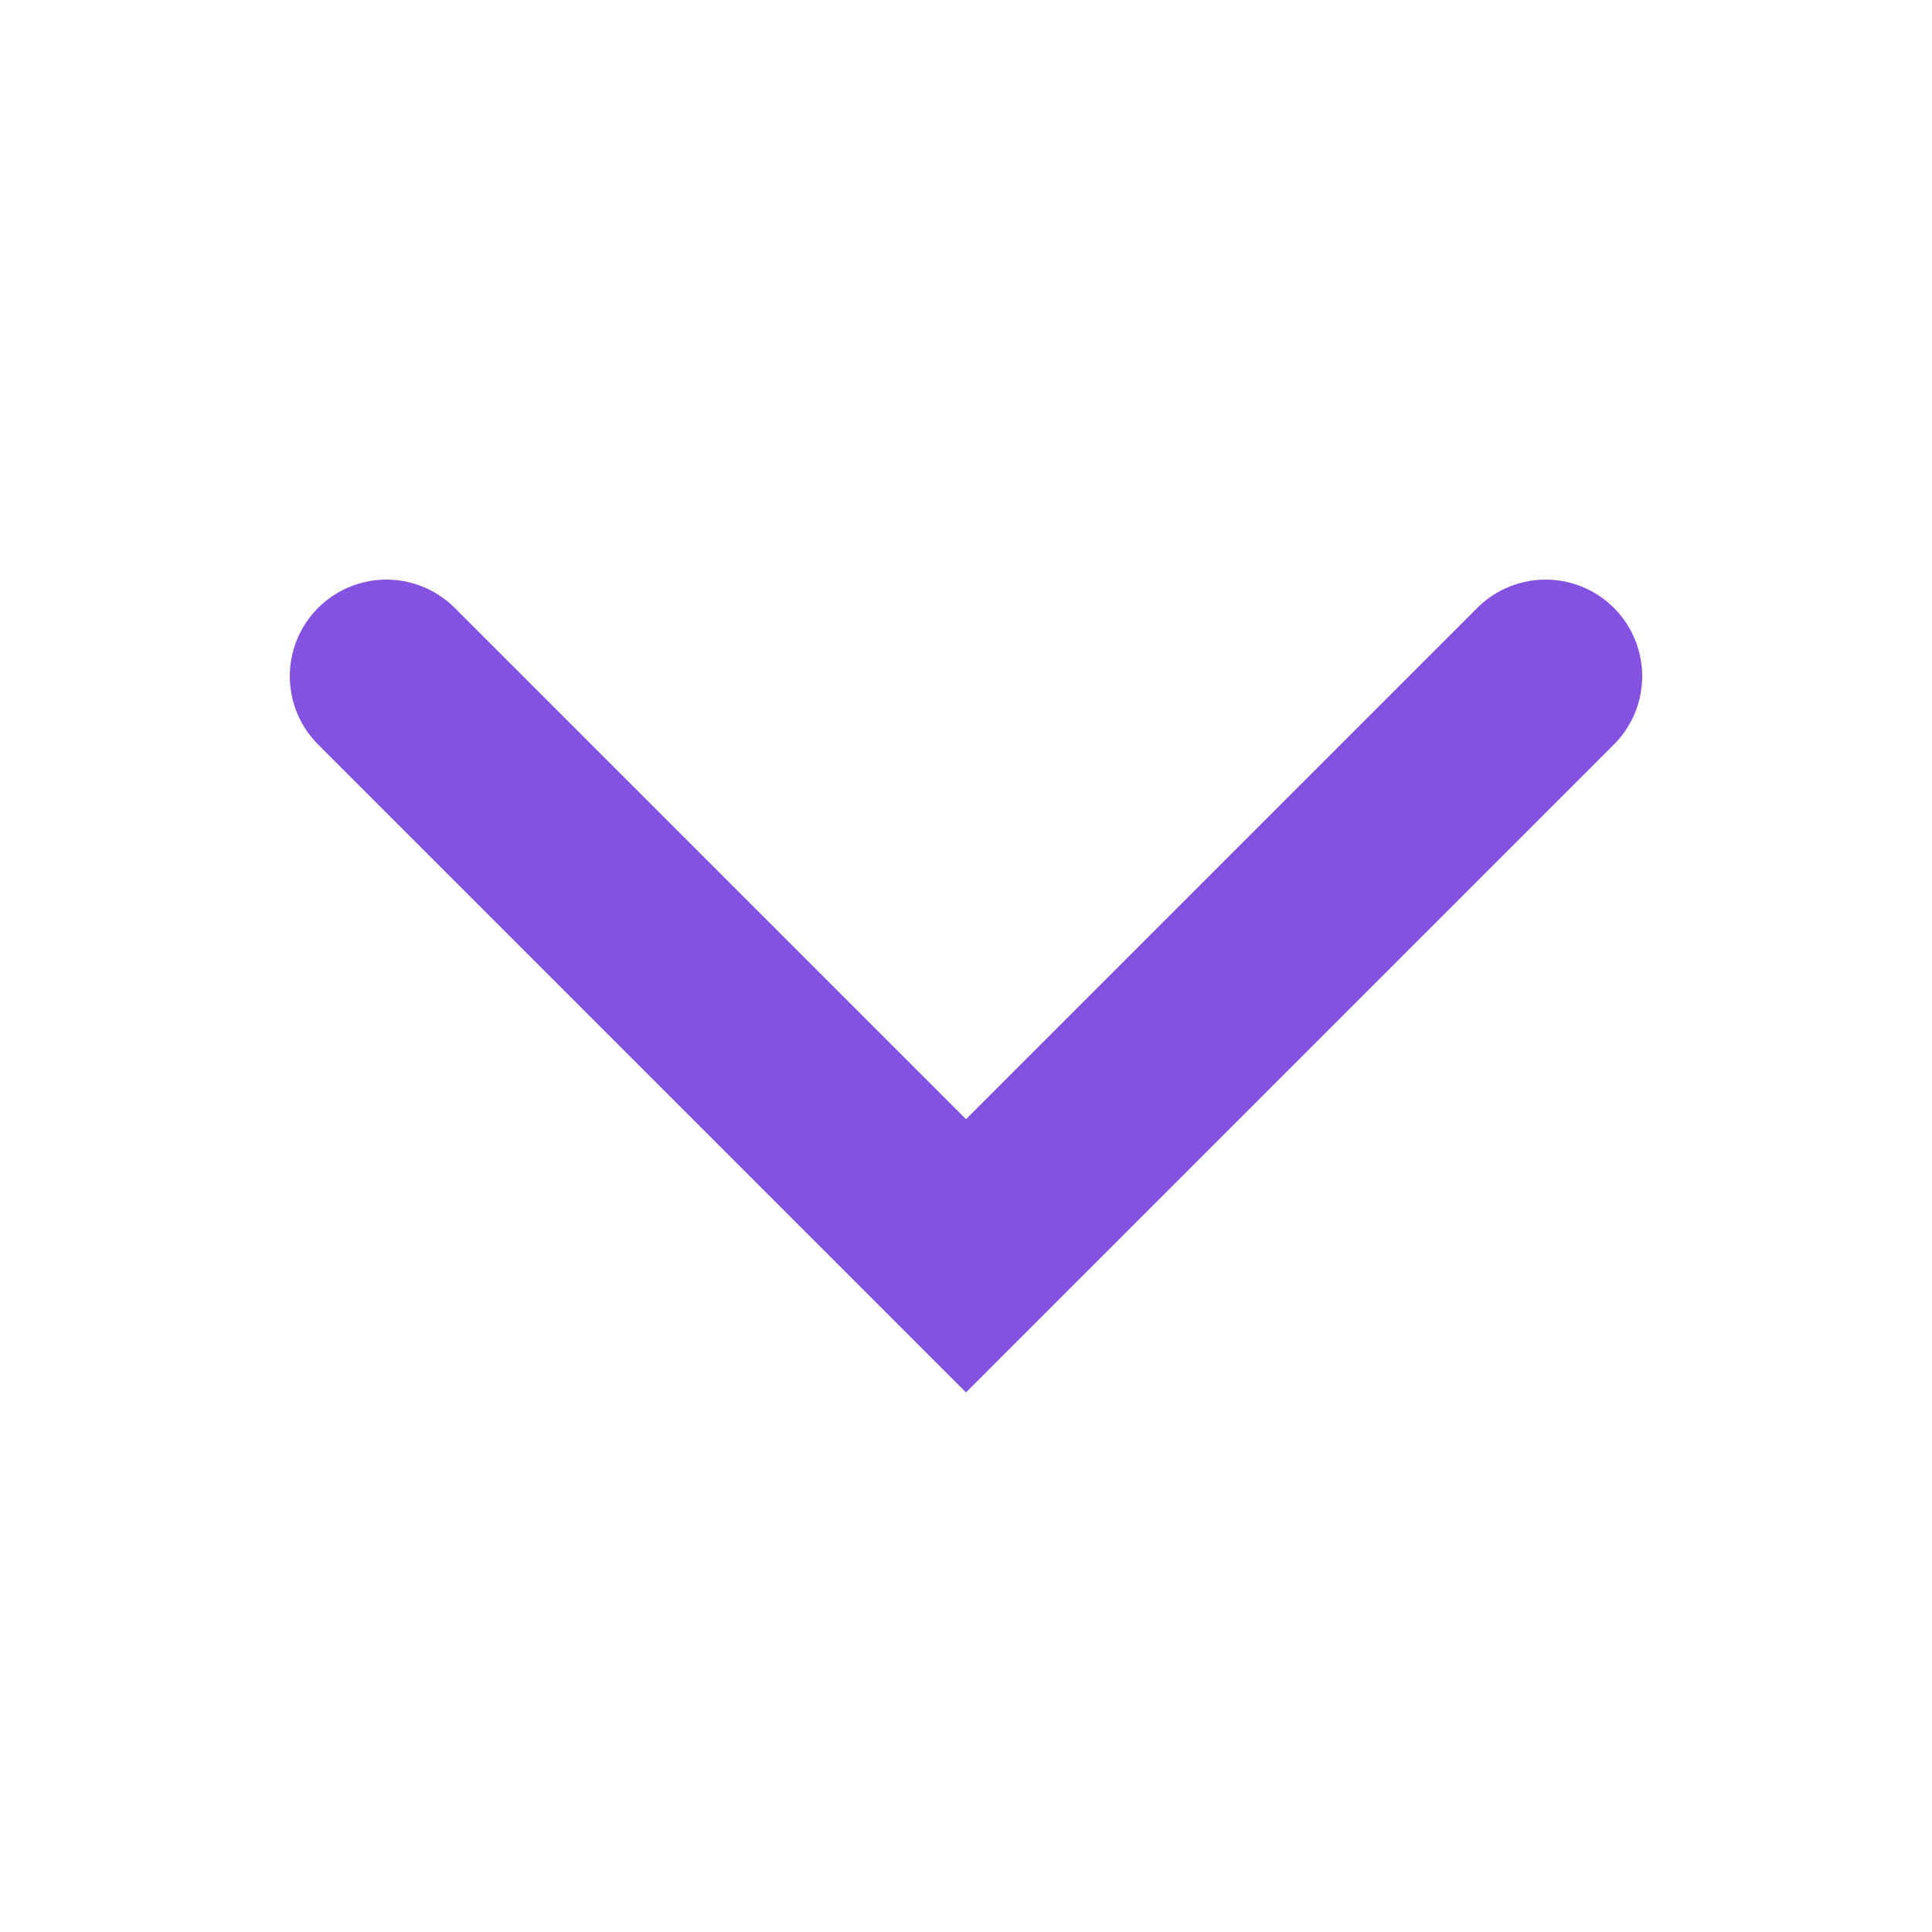 <svg xmlns="http://www.w3.org/2000/svg" fill="none" width="20" height="20" viewBox="0 0 20 20">
  <path opacity="0.8" d="M16 7L10 13L4 7" stroke="#6527d9" stroke-width="2" stroke-linecap="round"/>
</svg>